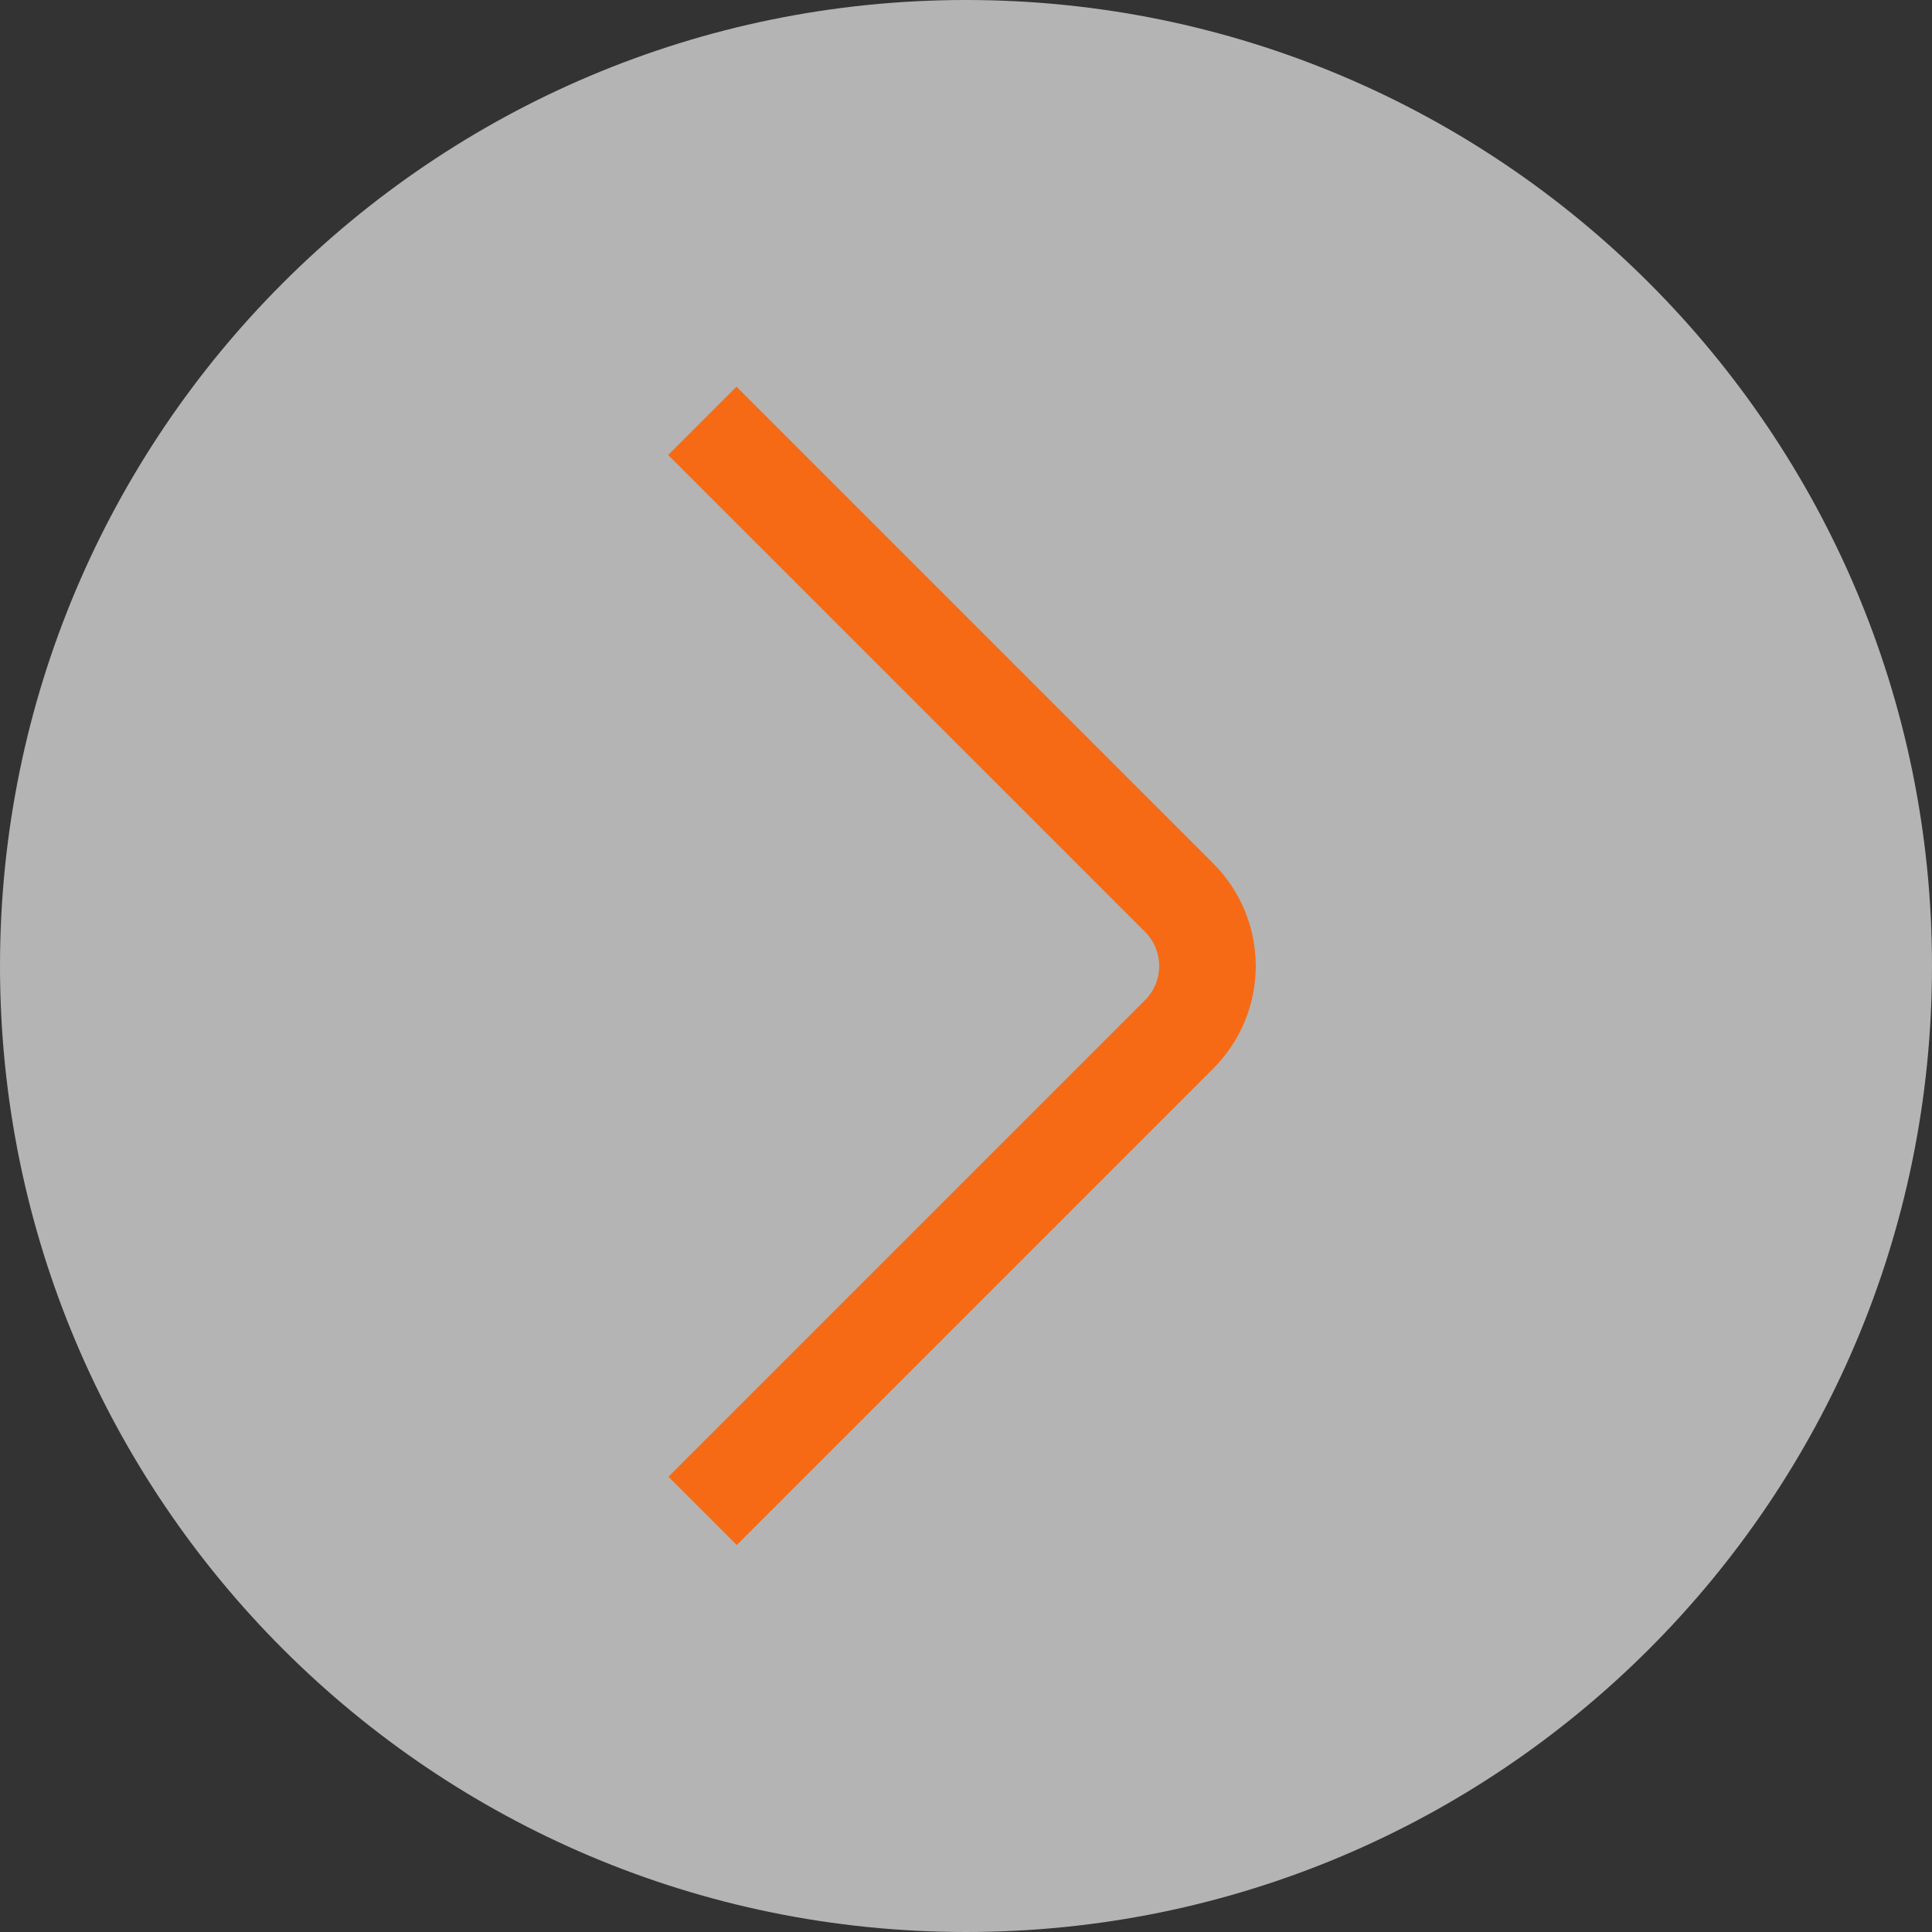 <svg width="40" height="40" viewBox="0 0 40 40" fill="none" xmlns="http://www.w3.org/2000/svg">
<rect x="0" y="0" width="40" height="40" fill="#333333" stroke="none"/>
<path d="M0 20C0 8.954 8.954 0 20 0C31.046 0 40 8.954 40 20C40 31.046 31.046 40 20 40C8.954 40 0 31.046 0 20Z" fill="#EBEBEB" fill-opacity="0.7"/>
<path d="M15.248 8.006L25.121 17.879C25.683 18.442 25.999 19.204 25.999 20C25.999 20.796 25.683 21.558 25.121 22.121L15.254 31.988L13.84 30.574L23.707 20.707C23.895 20.52 24 20.265 24 20C24 19.735 23.895 19.48 23.707 19.293L13.834 9.42L15.248 8.006Z" fill="#F66A15"/>
</svg>
